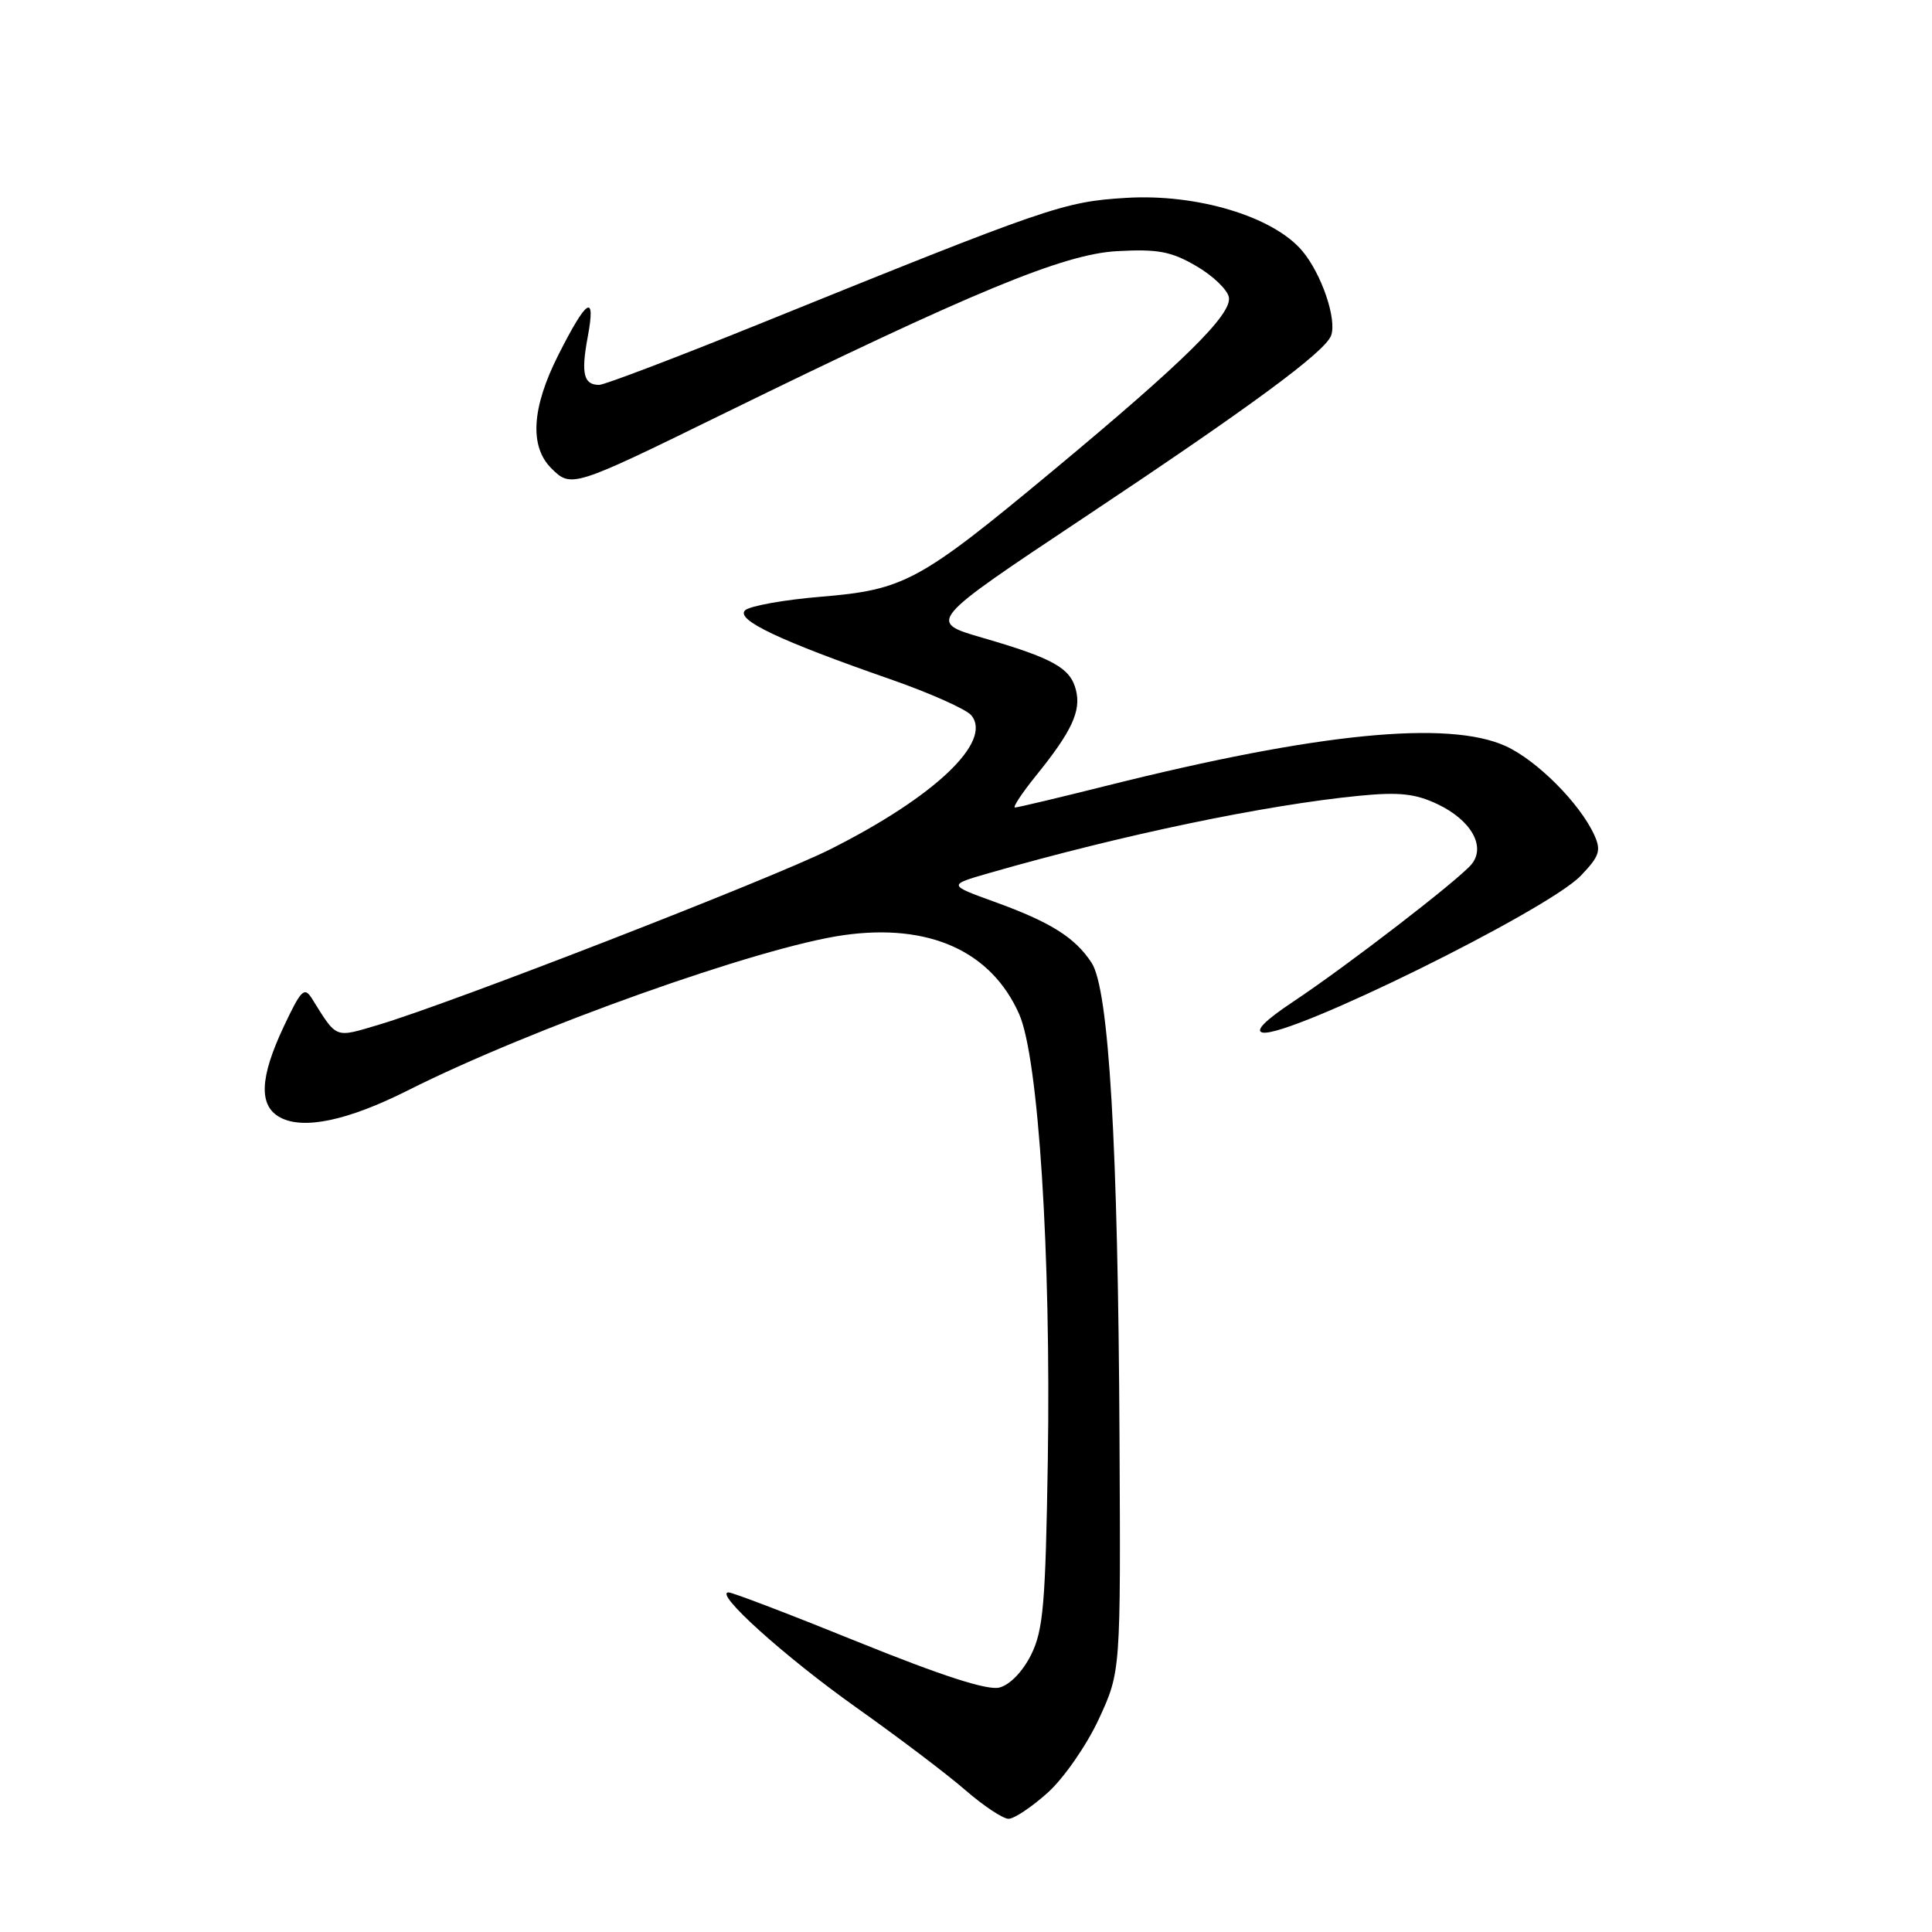 <?xml version="1.0" encoding="UTF-8" standalone="no"?>
<!DOCTYPE svg PUBLIC "-//W3C//DTD SVG 1.1//EN" "http://www.w3.org/Graphics/SVG/1.1/DTD/svg11.dtd" >
<svg xmlns="http://www.w3.org/2000/svg" xmlns:xlink="http://www.w3.org/1999/xlink" version="1.1" viewBox="0 0 256 256">
 <g >
 <path fill="currentColor"
d=" M 138.86 237.51 C 140.99 235.58 144.01 231.22 145.61 227.76 C 148.50 221.50 148.50 221.50 148.34 190.50 C 148.15 151.66 146.94 131.08 144.64 127.57 C 142.43 124.21 139.22 122.19 131.76 119.49 C 125.60 117.26 125.60 117.26 131.05 115.69 C 148.70 110.62 167.60 106.67 180.13 105.44 C 185.38 104.93 187.53 105.16 190.47 106.55 C 194.95 108.68 196.92 112.18 194.98 114.53 C 193.23 116.63 178.43 128.03 171.32 132.75 C 167.62 135.21 166.24 136.61 167.31 136.82 C 170.83 137.50 205.07 120.62 209.46 116.04 C 211.94 113.45 212.19 112.71 211.25 110.64 C 209.34 106.45 203.65 100.75 199.51 98.86 C 191.89 95.40 174.60 97.11 146.81 104.07 C 140.38 105.68 134.84 107.00 134.49 107.00 C 134.15 107.00 135.41 105.09 137.30 102.75 C 142.02 96.91 143.27 94.22 142.57 91.44 C 141.84 88.51 139.56 87.23 130.19 84.51 C 122.89 82.39 122.89 82.39 143.69 68.55 C 165.76 53.86 175.53 46.66 176.37 44.48 C 177.18 42.36 175.13 36.31 172.56 33.25 C 168.72 28.69 158.61 25.64 149.20 26.22 C 140.91 26.73 139.05 27.37 100.58 42.94 C 89.62 47.37 80.09 51.00 79.39 51.00 C 77.33 51.00 76.97 49.50 77.88 44.63 C 78.97 38.78 77.78 39.52 73.98 47.04 C 70.45 54.03 70.14 59.14 73.05 62.05 C 75.67 64.67 75.91 64.60 95.50 55.00 C 128.90 38.64 140.92 33.67 148.00 33.28 C 153.40 32.98 155.18 33.31 158.49 35.24 C 160.69 36.51 162.64 38.38 162.83 39.38 C 163.27 41.64 156.91 47.91 139.44 62.43 C 121.82 77.07 119.83 78.15 108.78 79.07 C 103.83 79.48 99.30 80.30 98.72 80.88 C 97.47 82.13 103.32 84.90 118.00 90.01 C 123.22 91.83 128.04 93.98 128.71 94.79 C 131.55 98.27 123.84 105.59 110.00 112.54 C 102.27 116.42 59.66 132.98 50.13 135.80 C 44.30 137.53 44.69 137.69 41.35 132.34 C 40.33 130.71 39.91 131.12 37.61 136.00 C 34.40 142.81 34.25 146.53 37.13 148.07 C 40.22 149.73 46.10 148.48 54.03 144.49 C 70.34 136.27 100.63 125.48 111.80 123.91 C 123.11 122.31 131.36 126.03 135.05 134.39 C 137.60 140.17 139.27 166.14 138.84 193.50 C 138.54 212.52 138.24 216.01 136.63 219.26 C 135.52 221.49 133.81 223.26 132.42 223.61 C 130.84 224.01 124.81 222.06 113.78 217.60 C 104.82 213.97 97.06 211.00 96.54 211.00 C 94.51 211.00 104.00 219.54 113.50 226.28 C 119.00 230.18 125.48 235.08 127.89 237.18 C 130.31 239.28 132.89 241.00 133.64 241.00 C 134.38 241.00 136.73 239.43 138.86 237.51 Z "/>
</g>
</svg>